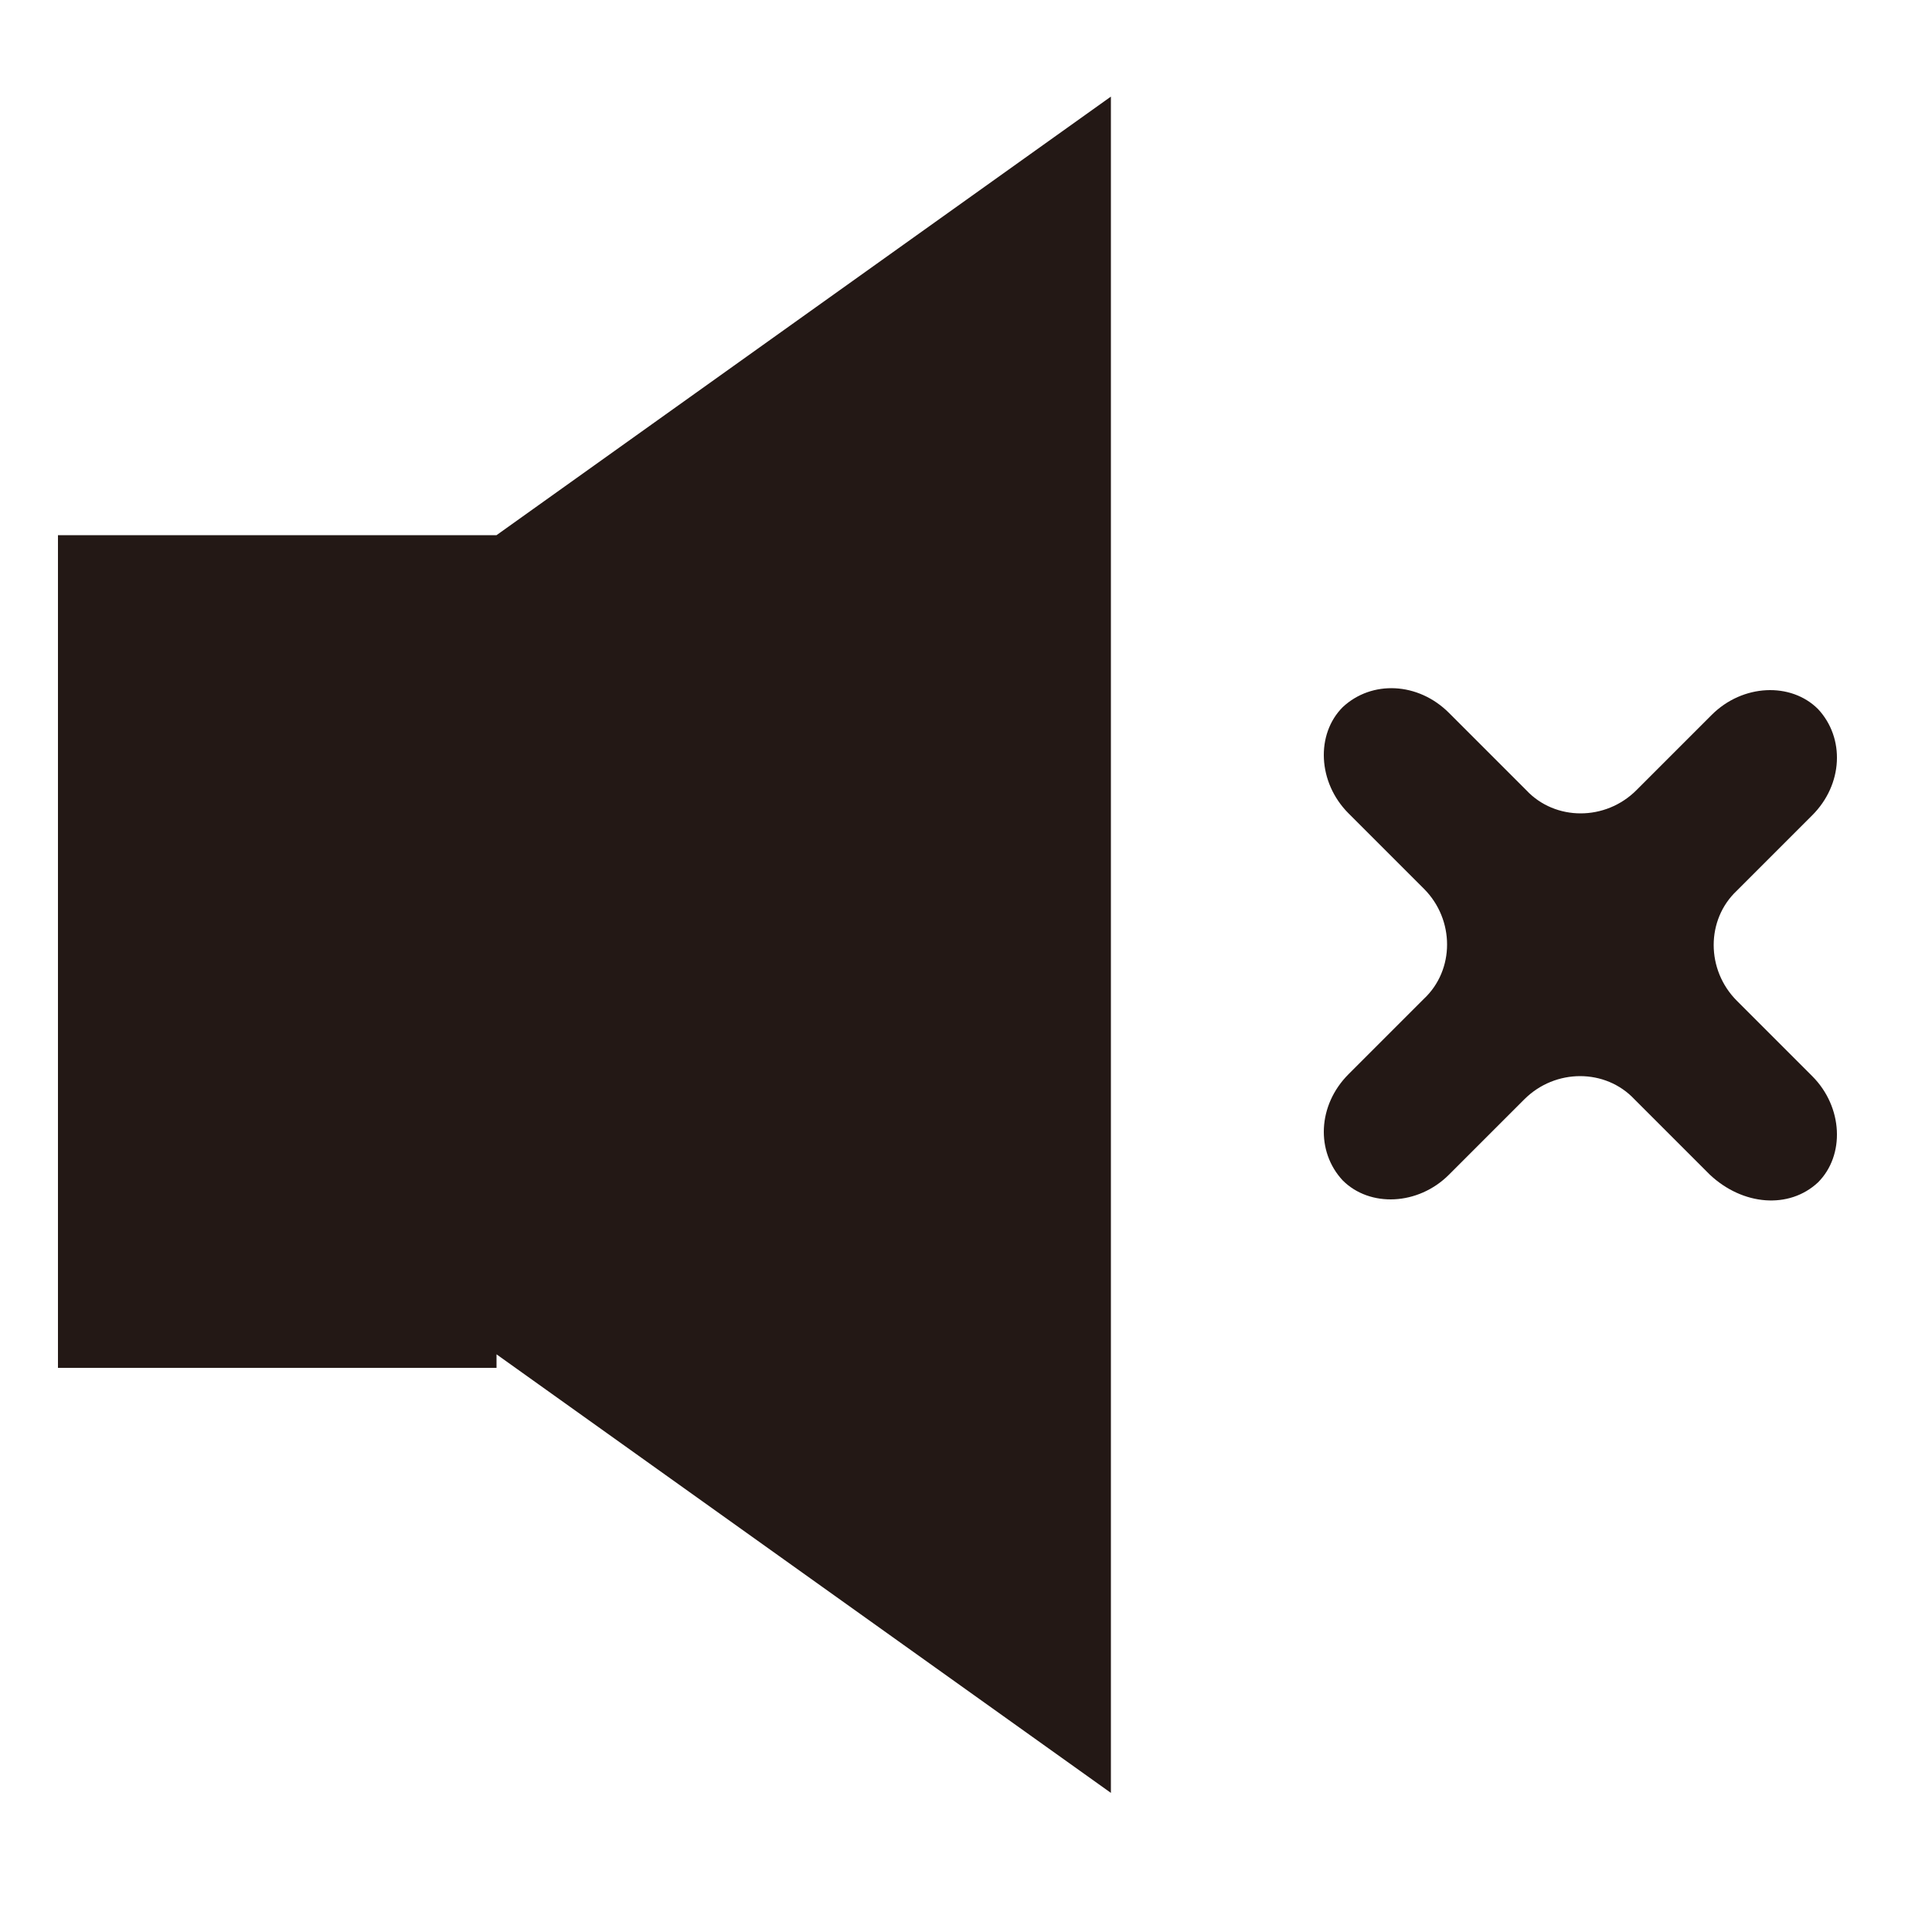 <?xml version="1.0" encoding="utf-8"?>
<!-- Generator: Adobe Illustrator 22.0.1, SVG Export Plug-In . SVG Version: 6.00 Build 0)  -->
<svg version="1.1" id="图层_1" xmlns="http://www.w3.org/2000/svg" xmlns:xlink="http://www.w3.org/1999/xlink" x="0px" y="0px"
	 viewBox="0 0 100 100" style="enable-background:new 0 0 100 100;" xml:space="preserve">
<style type="text/css">
	.st0{fill:#231815;}
</style>
<path class="st0" d="M94.1,61.2c1.4-1.4,1.3-3.9-0.3-5.5l-3.9-3.9c-1.6-1.6-1.6-4.2,0-5.7l3.9-3.9c1.6-1.6,1.7-4,0.3-5.5
	c-1.4-1.4-3.9-1.3-5.5,0.3l-3.9,3.9c-1.6,1.6-4.2,1.6-5.7,0l-4-4c-1.6-1.6-4-1.7-5.5-0.3c-1.4,1.4-1.3,3.9,0.3,5.5l3.9,3.9
	c1.6,1.6,1.6,4.2,0,5.7l-3.9,3.9c-1.6,1.6-1.7,4-0.3,5.5c1.4,1.4,3.9,1.3,5.5-0.3l3.9-3.9c1.6-1.6,4.2-1.6,5.7,0l3.9,3.9
	C90.2,62.4,92.6,62.6,94.1,61.2L94.1,61.2z"/>
<polygon class="st0" points="25.7,27.7 3,27.7 3,70.8 25.7,70.8 25.7,70.1 57.5,92.8 57.5,48.9 57.5,5 "/>
</svg>
